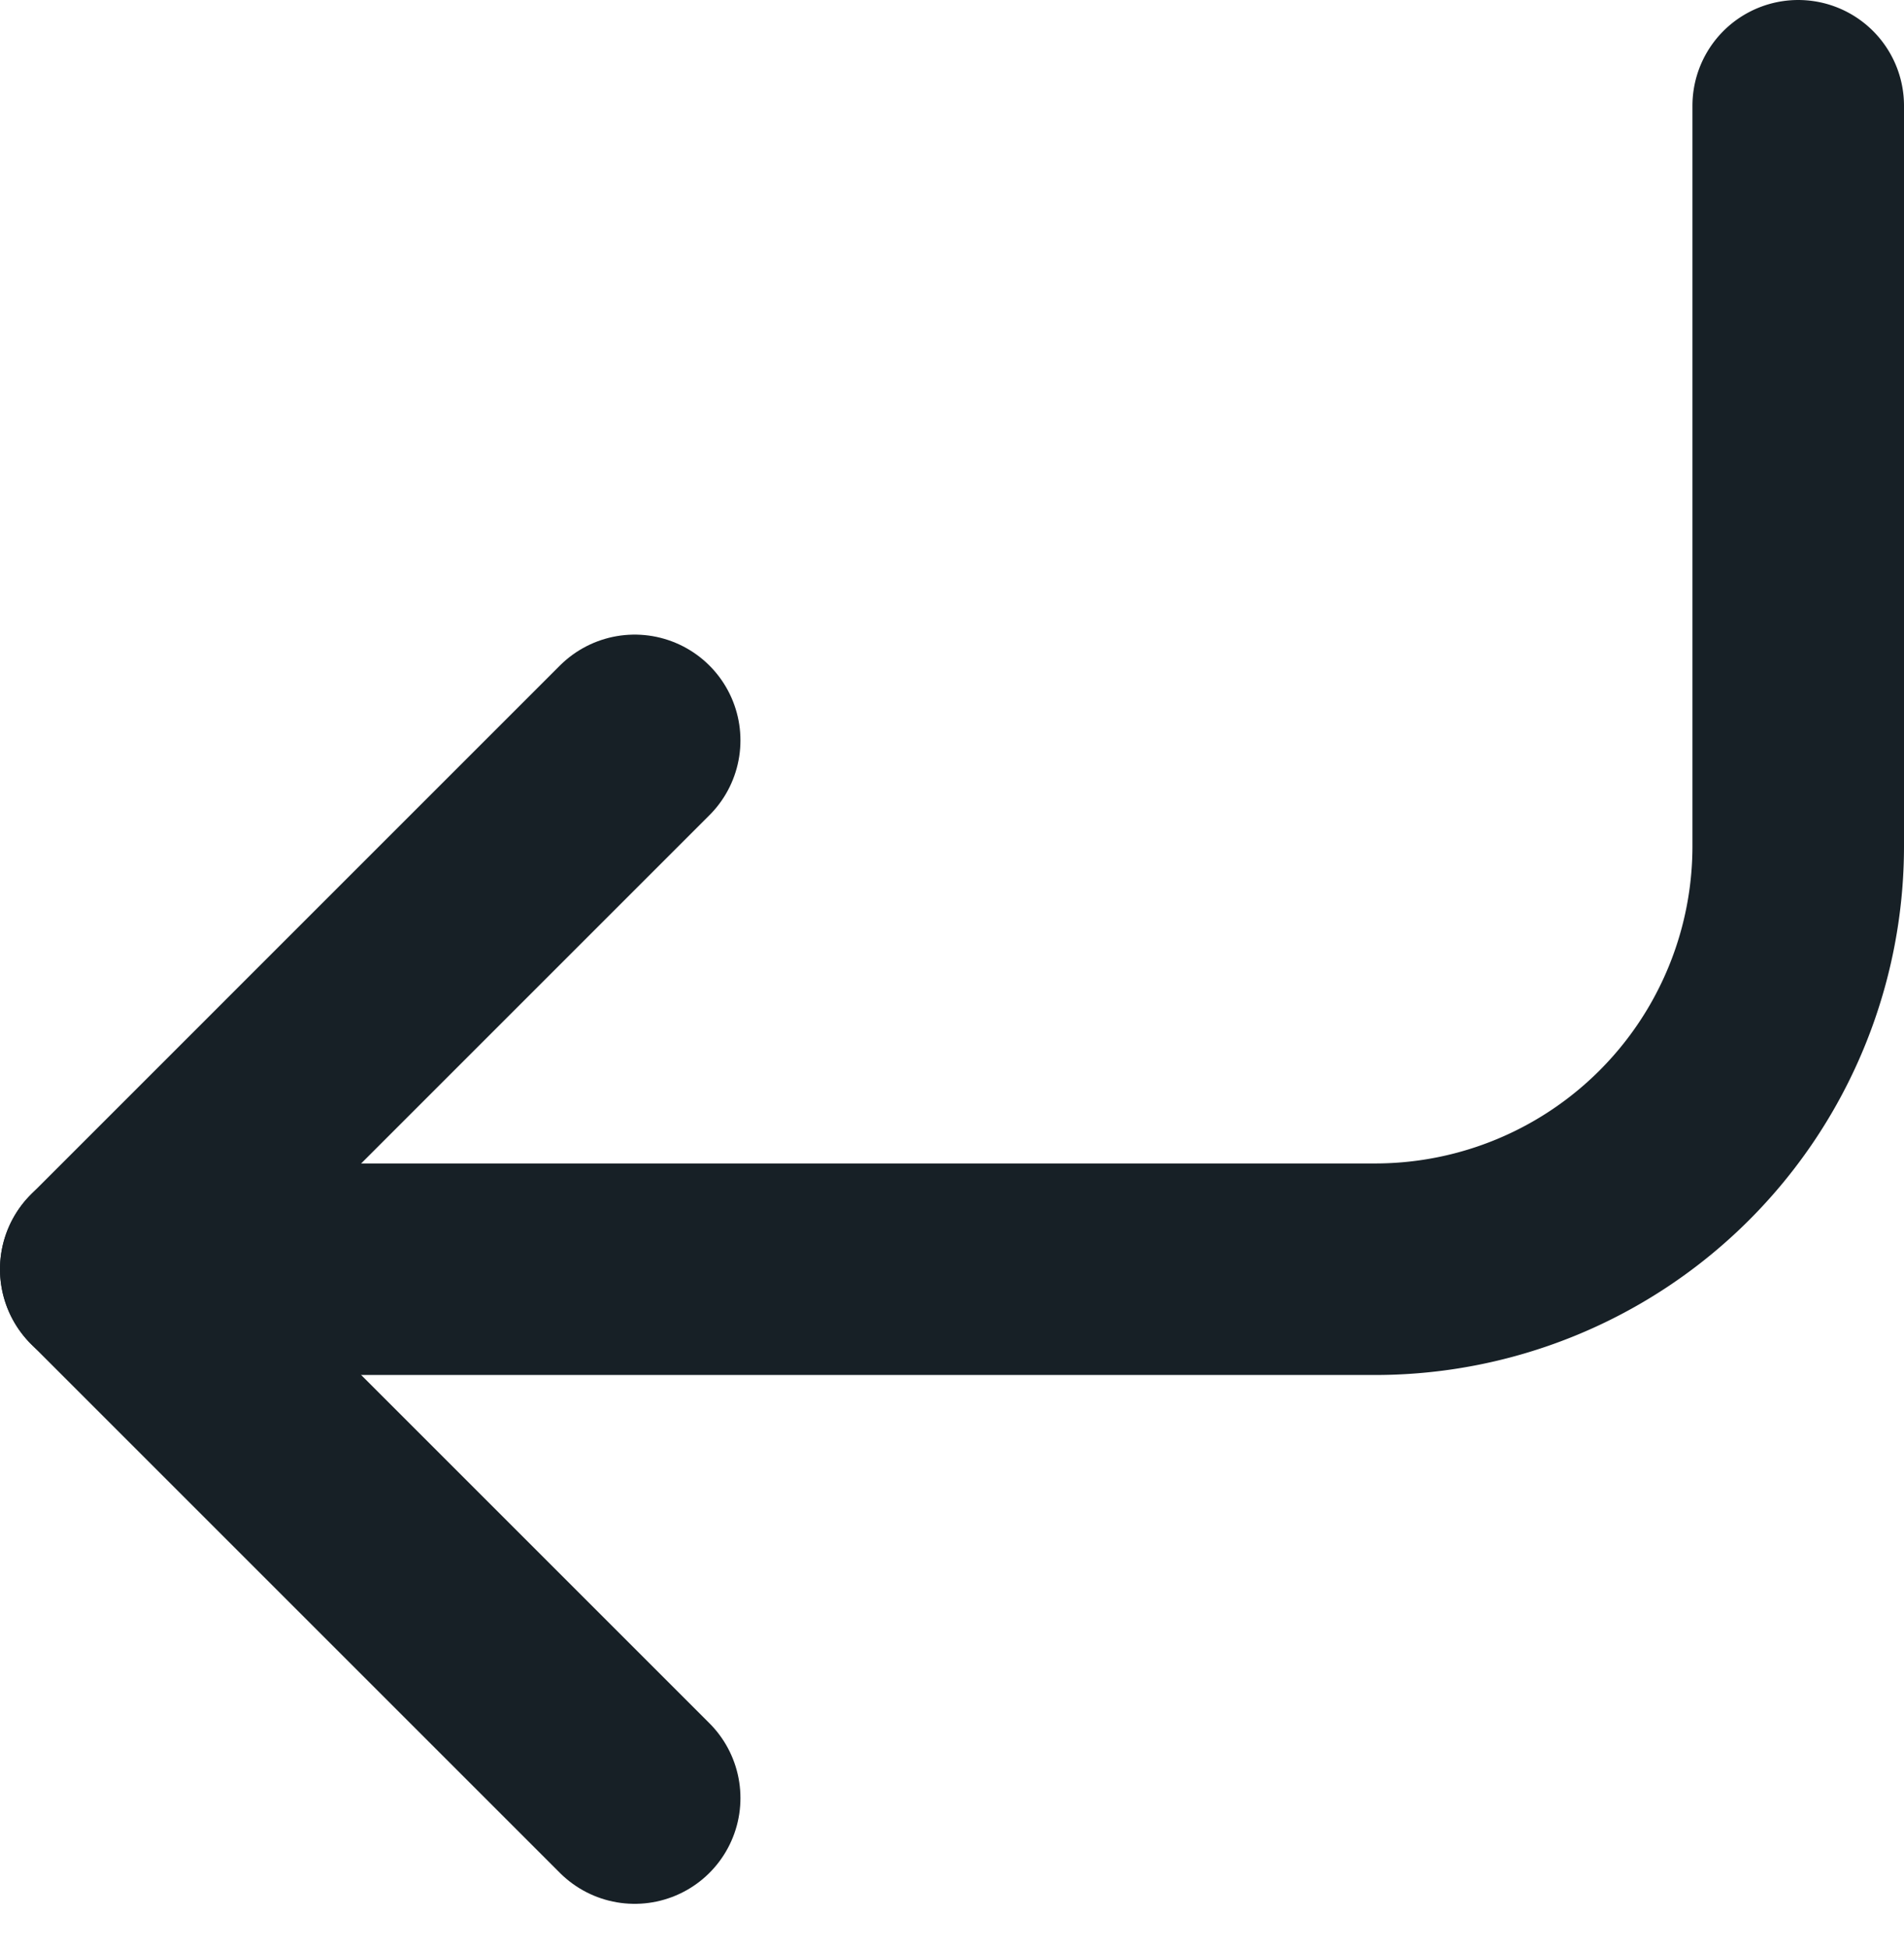 <svg xmlns="http://www.w3.org/2000/svg" width="18" height="18.414" viewBox="0 0 18 18.414">
  <g id="corner-down-left" transform="translate(-3 -3)">
    <path id="Path_37941" data-name="Path 37941" d="M9,10,4,15l5,5" fill="none" stroke="#172026" stroke-linecap="round" stroke-linejoin="round" stroke-width="2"/>
    <path id="Path_37942" data-name="Path 37942" d="M20,4v7a4,4,0,0,1-4,4H4" fill="none" stroke="#172026" stroke-linecap="round" stroke-linejoin="round" stroke-width="2"/>
  </g>
</svg>

